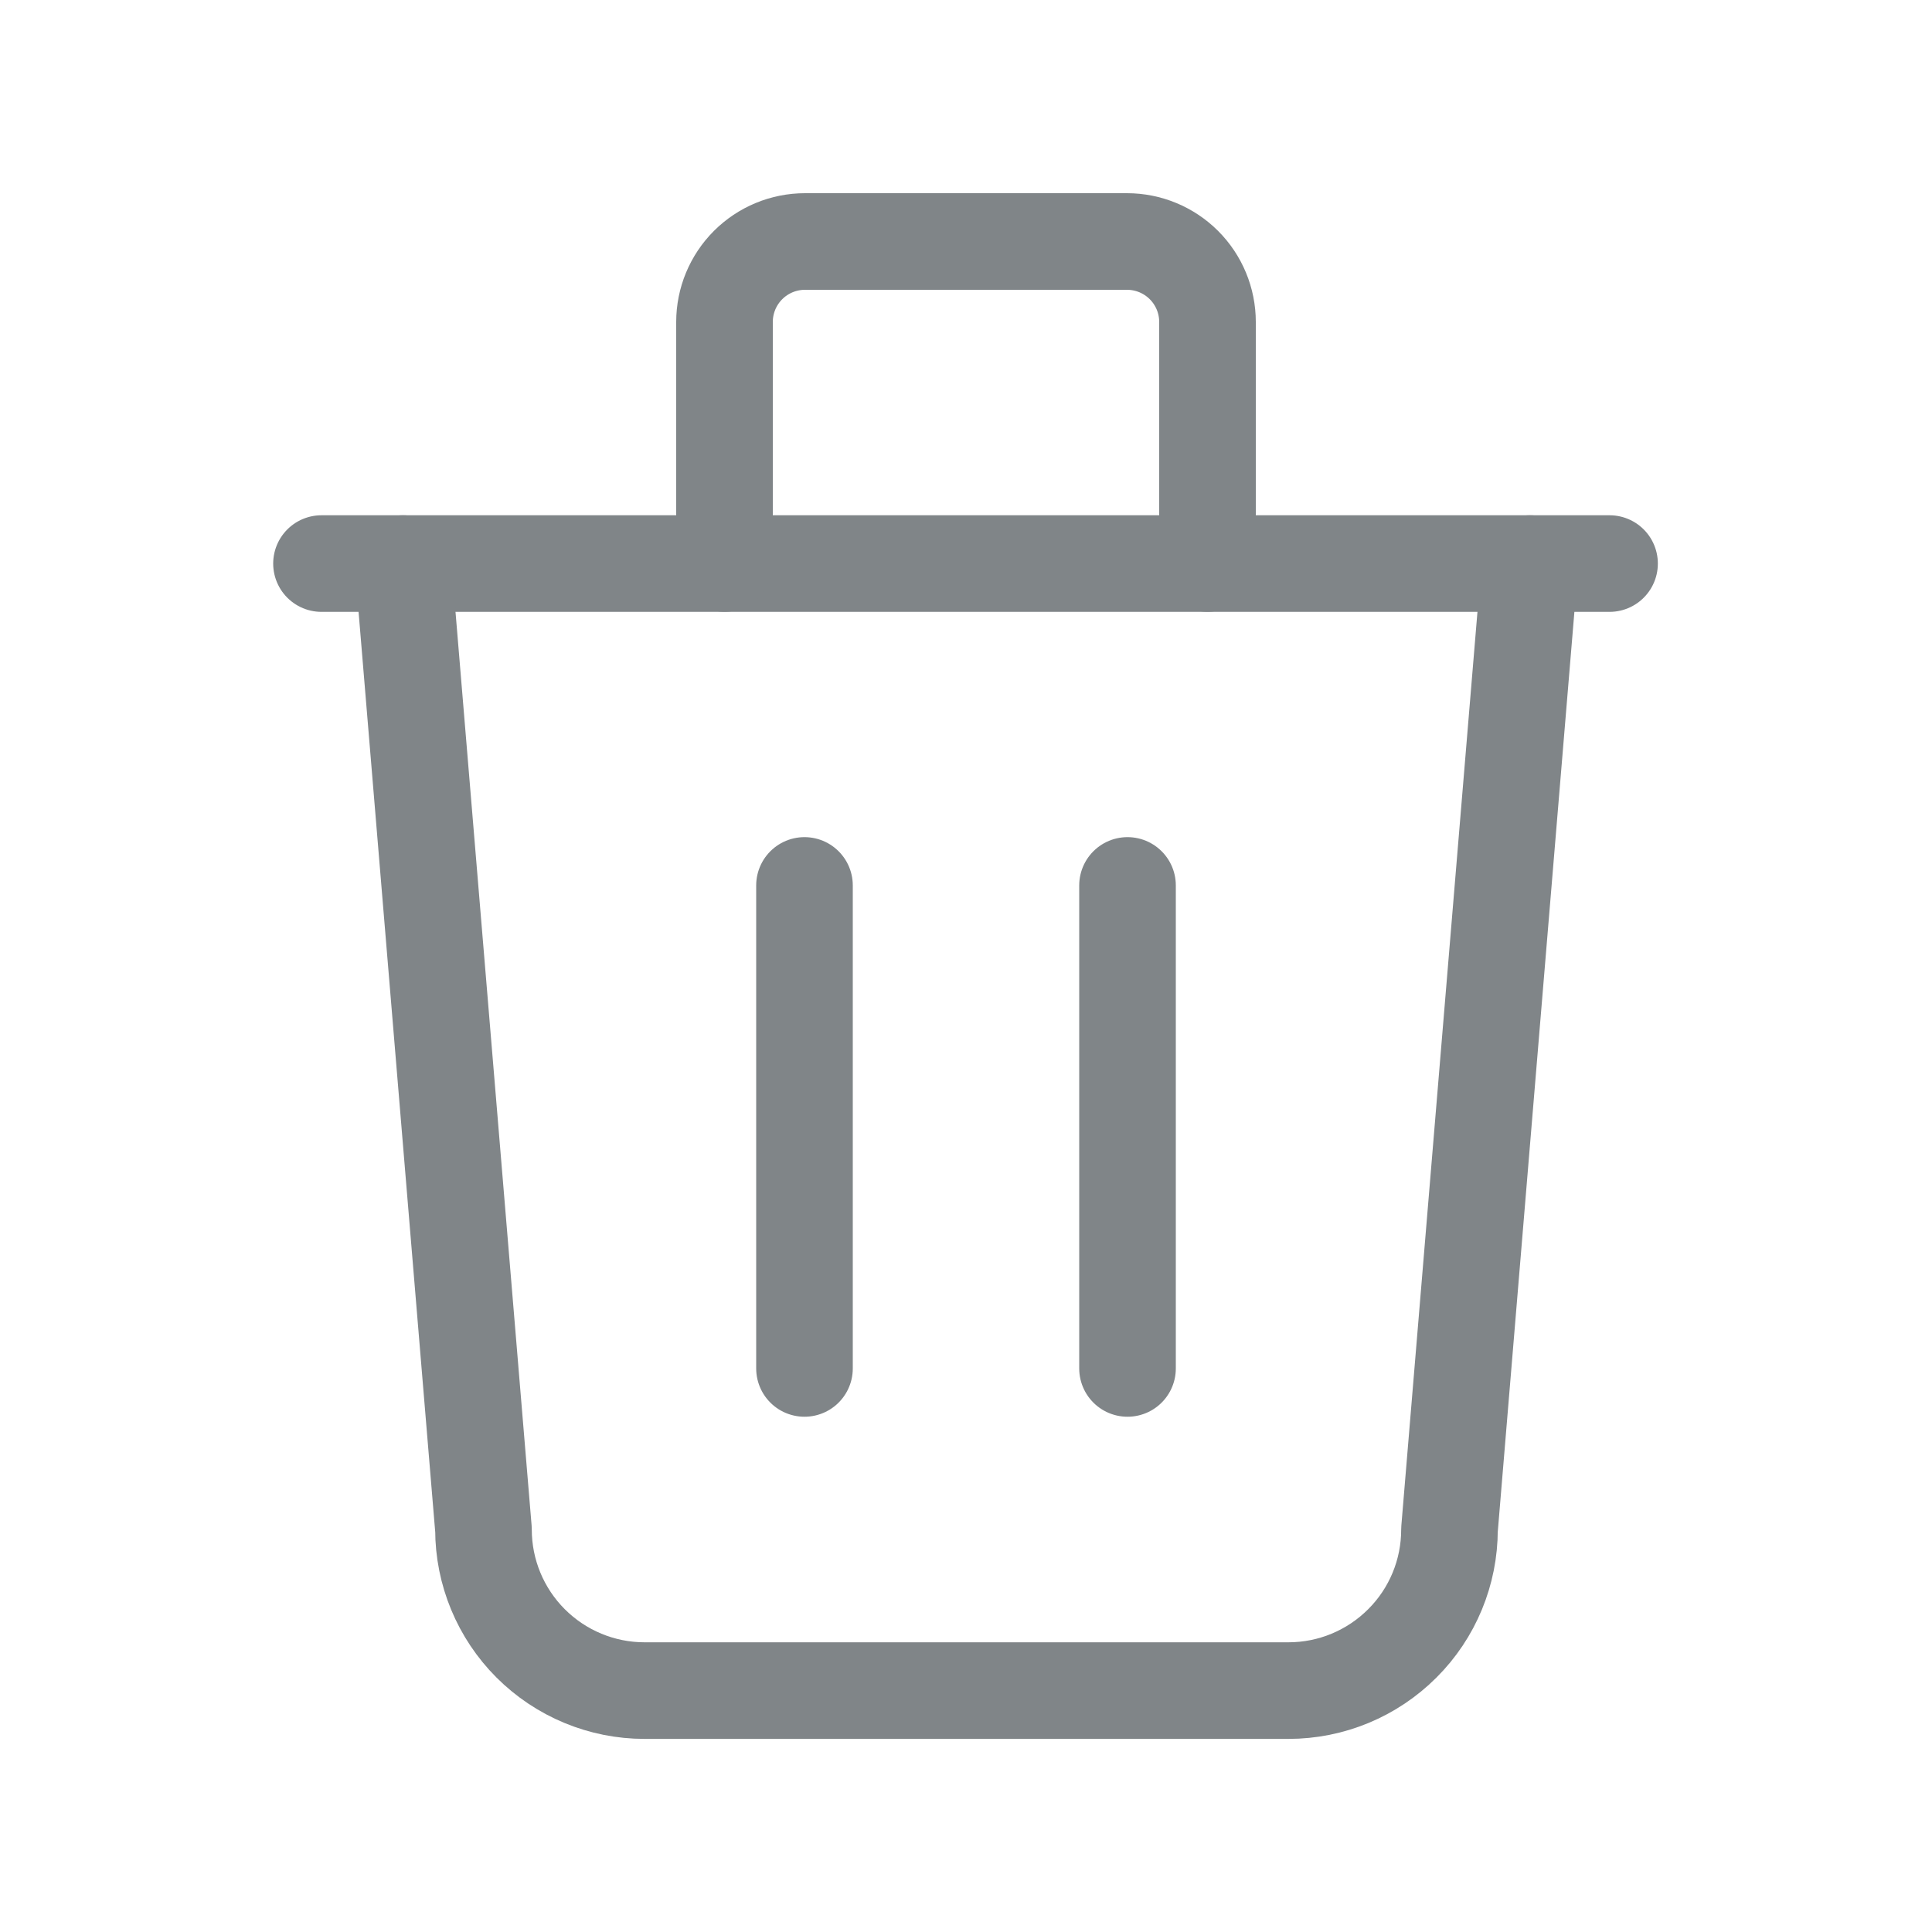 <svg width="20" height="20" viewBox="0 0 20 20" fill="none" xmlns="http://www.w3.org/2000/svg">
<path d="M3.328 5.834H16.662" stroke="#808588" stroke-linecap="round" stroke-linejoin="round"/>
<path d="M8.328 9.166V14.166" stroke="#808588" stroke-linecap="round" stroke-linejoin="round"/>
<path d="M11.672 9.166V14.166" stroke="#808588" stroke-linecap="round" stroke-linejoin="round"/>
<path d="M4.172 5.834L5.005 15.834C5.005 16.276 5.181 16.7 5.493 17.012C5.806 17.325 6.23 17.501 6.672 17.501H13.338C13.781 17.501 14.204 17.325 14.517 17.012C14.83 16.7 15.005 16.276 15.005 15.834L15.838 5.834" stroke="#808588" stroke-linecap="round" stroke-linejoin="round"/>
<path d="M7.5 5.833V3.333C7.5 3.112 7.588 2.9 7.744 2.744C7.9 2.588 8.112 2.5 8.333 2.5H11.667C11.888 2.5 12.1 2.588 12.256 2.744C12.412 2.9 12.5 3.112 12.5 3.333V5.833" stroke="#808588" stroke-linecap="round" stroke-linejoin="round"/>
</svg>
